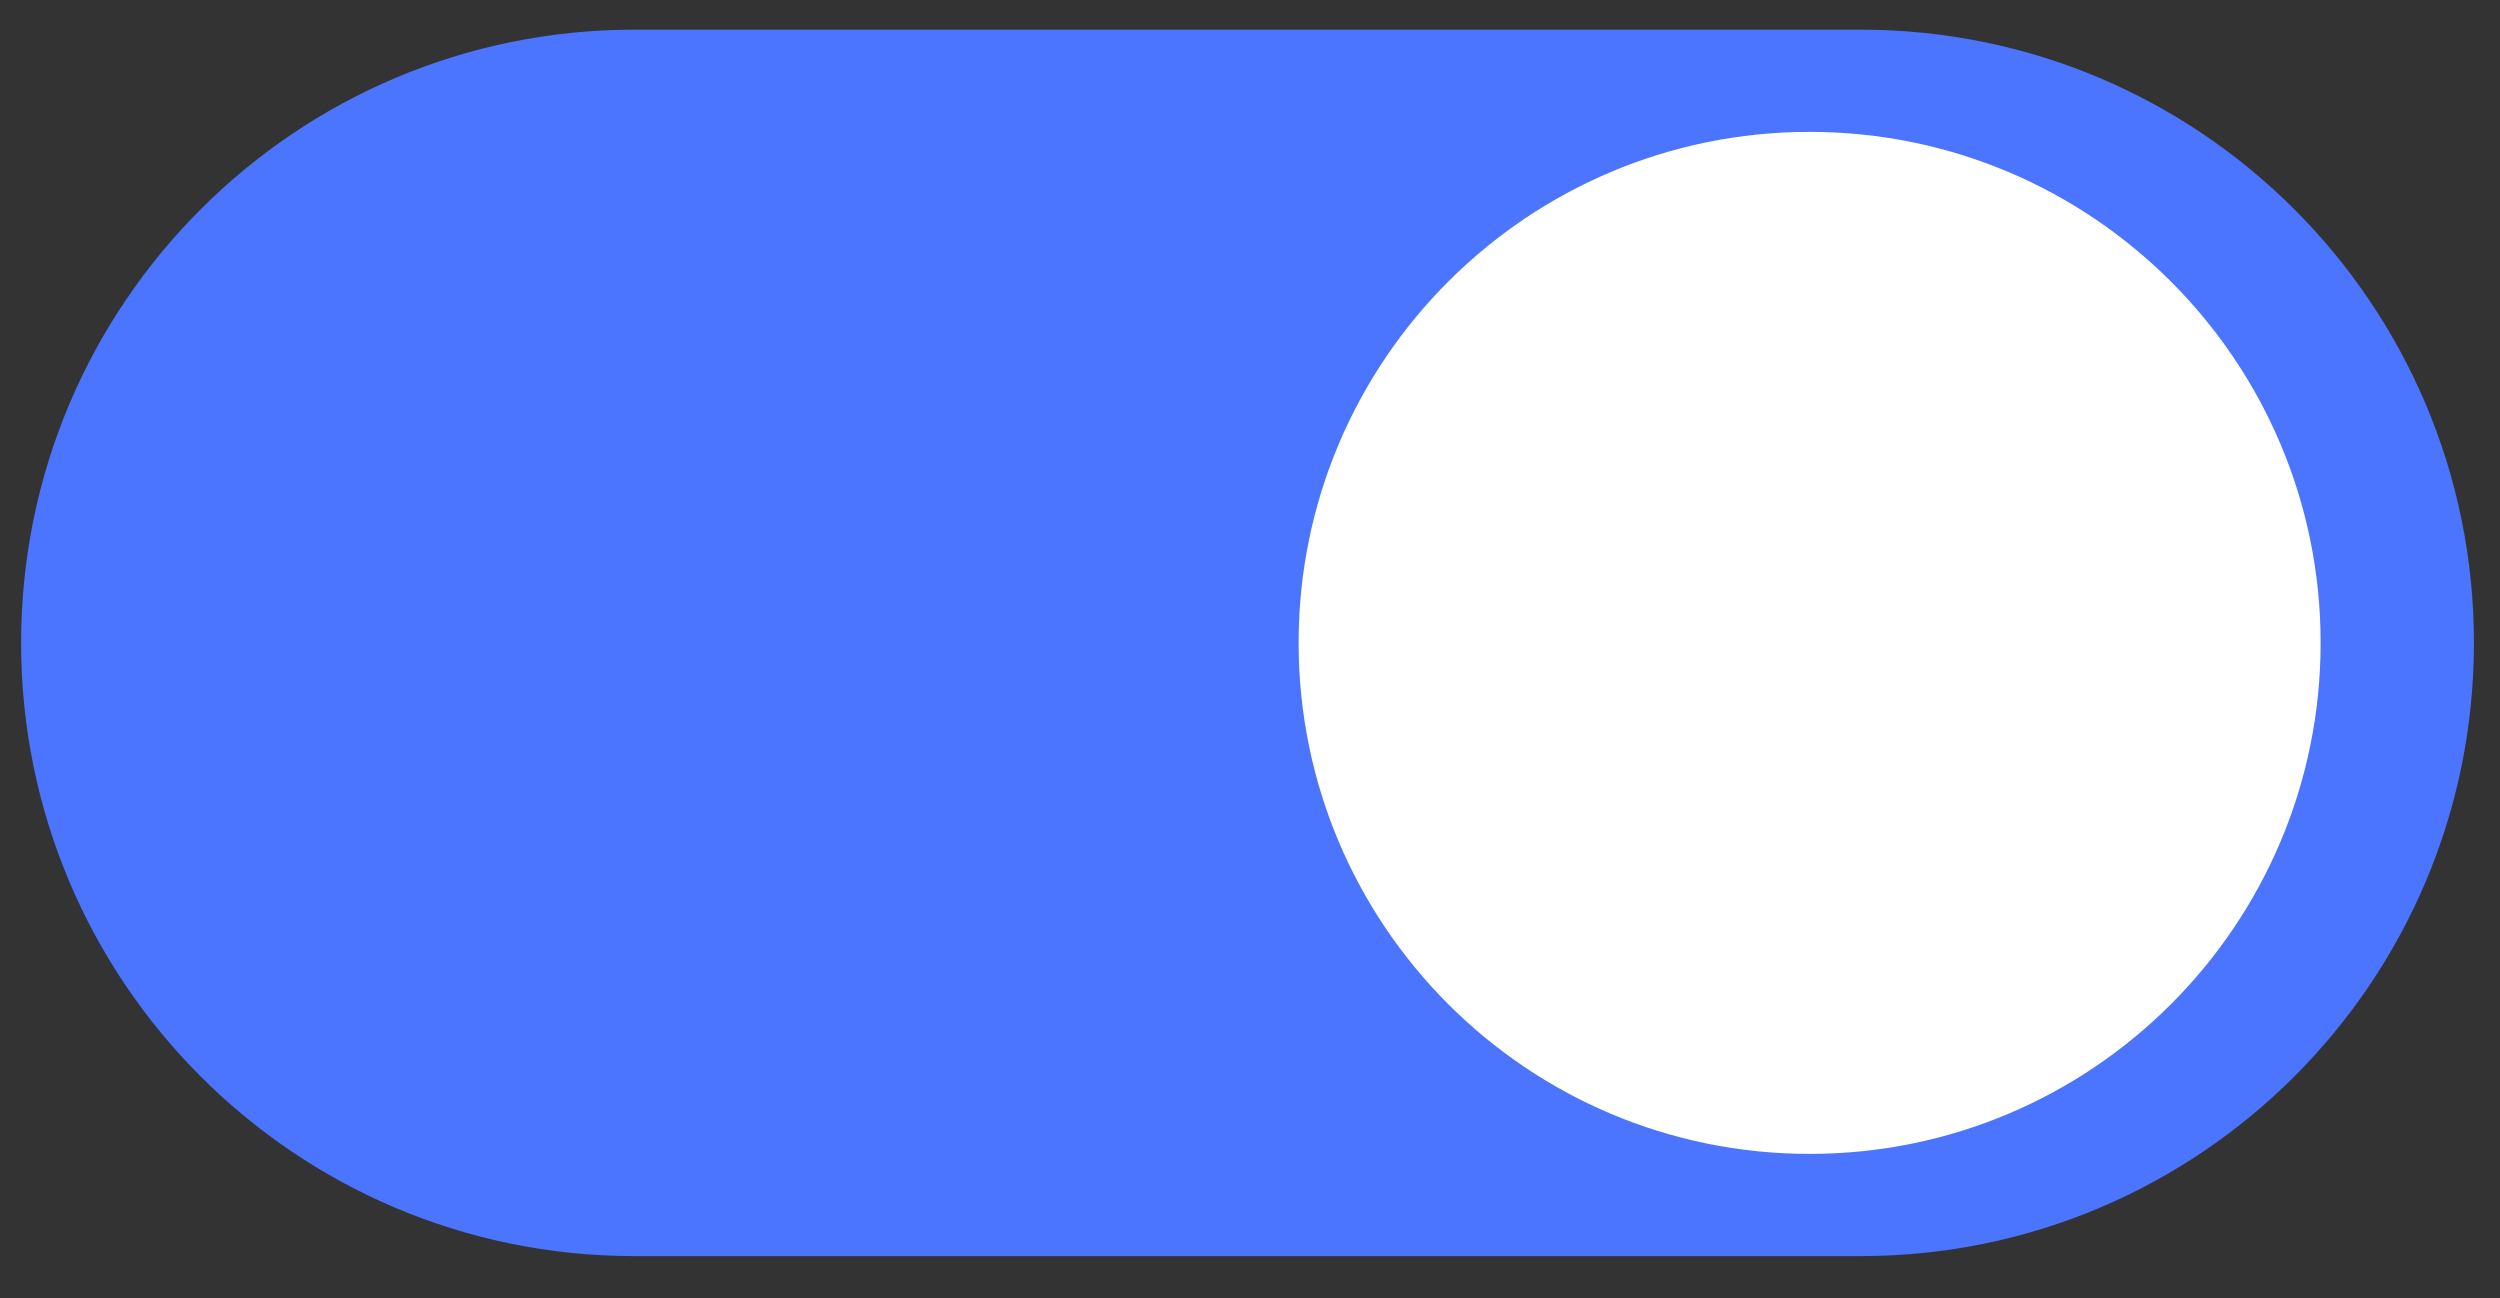 <svg width="52" height="27" viewBox="0 0 52 27" fill="none" xmlns="http://www.w3.org/2000/svg">
<rect x="0" y="0" width="52" height="27" fill="#333333" stroke="none"/>
<path opacity="0.997" d="M38.703 0.617H13.193C6.149 0.617 0.439 6.328 0.439 13.372C0.439 20.416 6.149 26.127 13.193 26.127H38.703C45.747 26.127 51.458 20.416 51.458 13.372C51.458 6.328 45.747 0.617 38.703 0.617Z" fill="#4B74FF"/>
<path d="M37.64 24.001C43.51 24.001 48.269 19.242 48.269 13.372C48.269 7.502 43.51 2.743 37.64 2.743C31.77 2.743 27.011 7.502 27.011 13.372C27.011 19.242 31.77 24.001 37.64 24.001Z" fill="white"/>
</svg>
